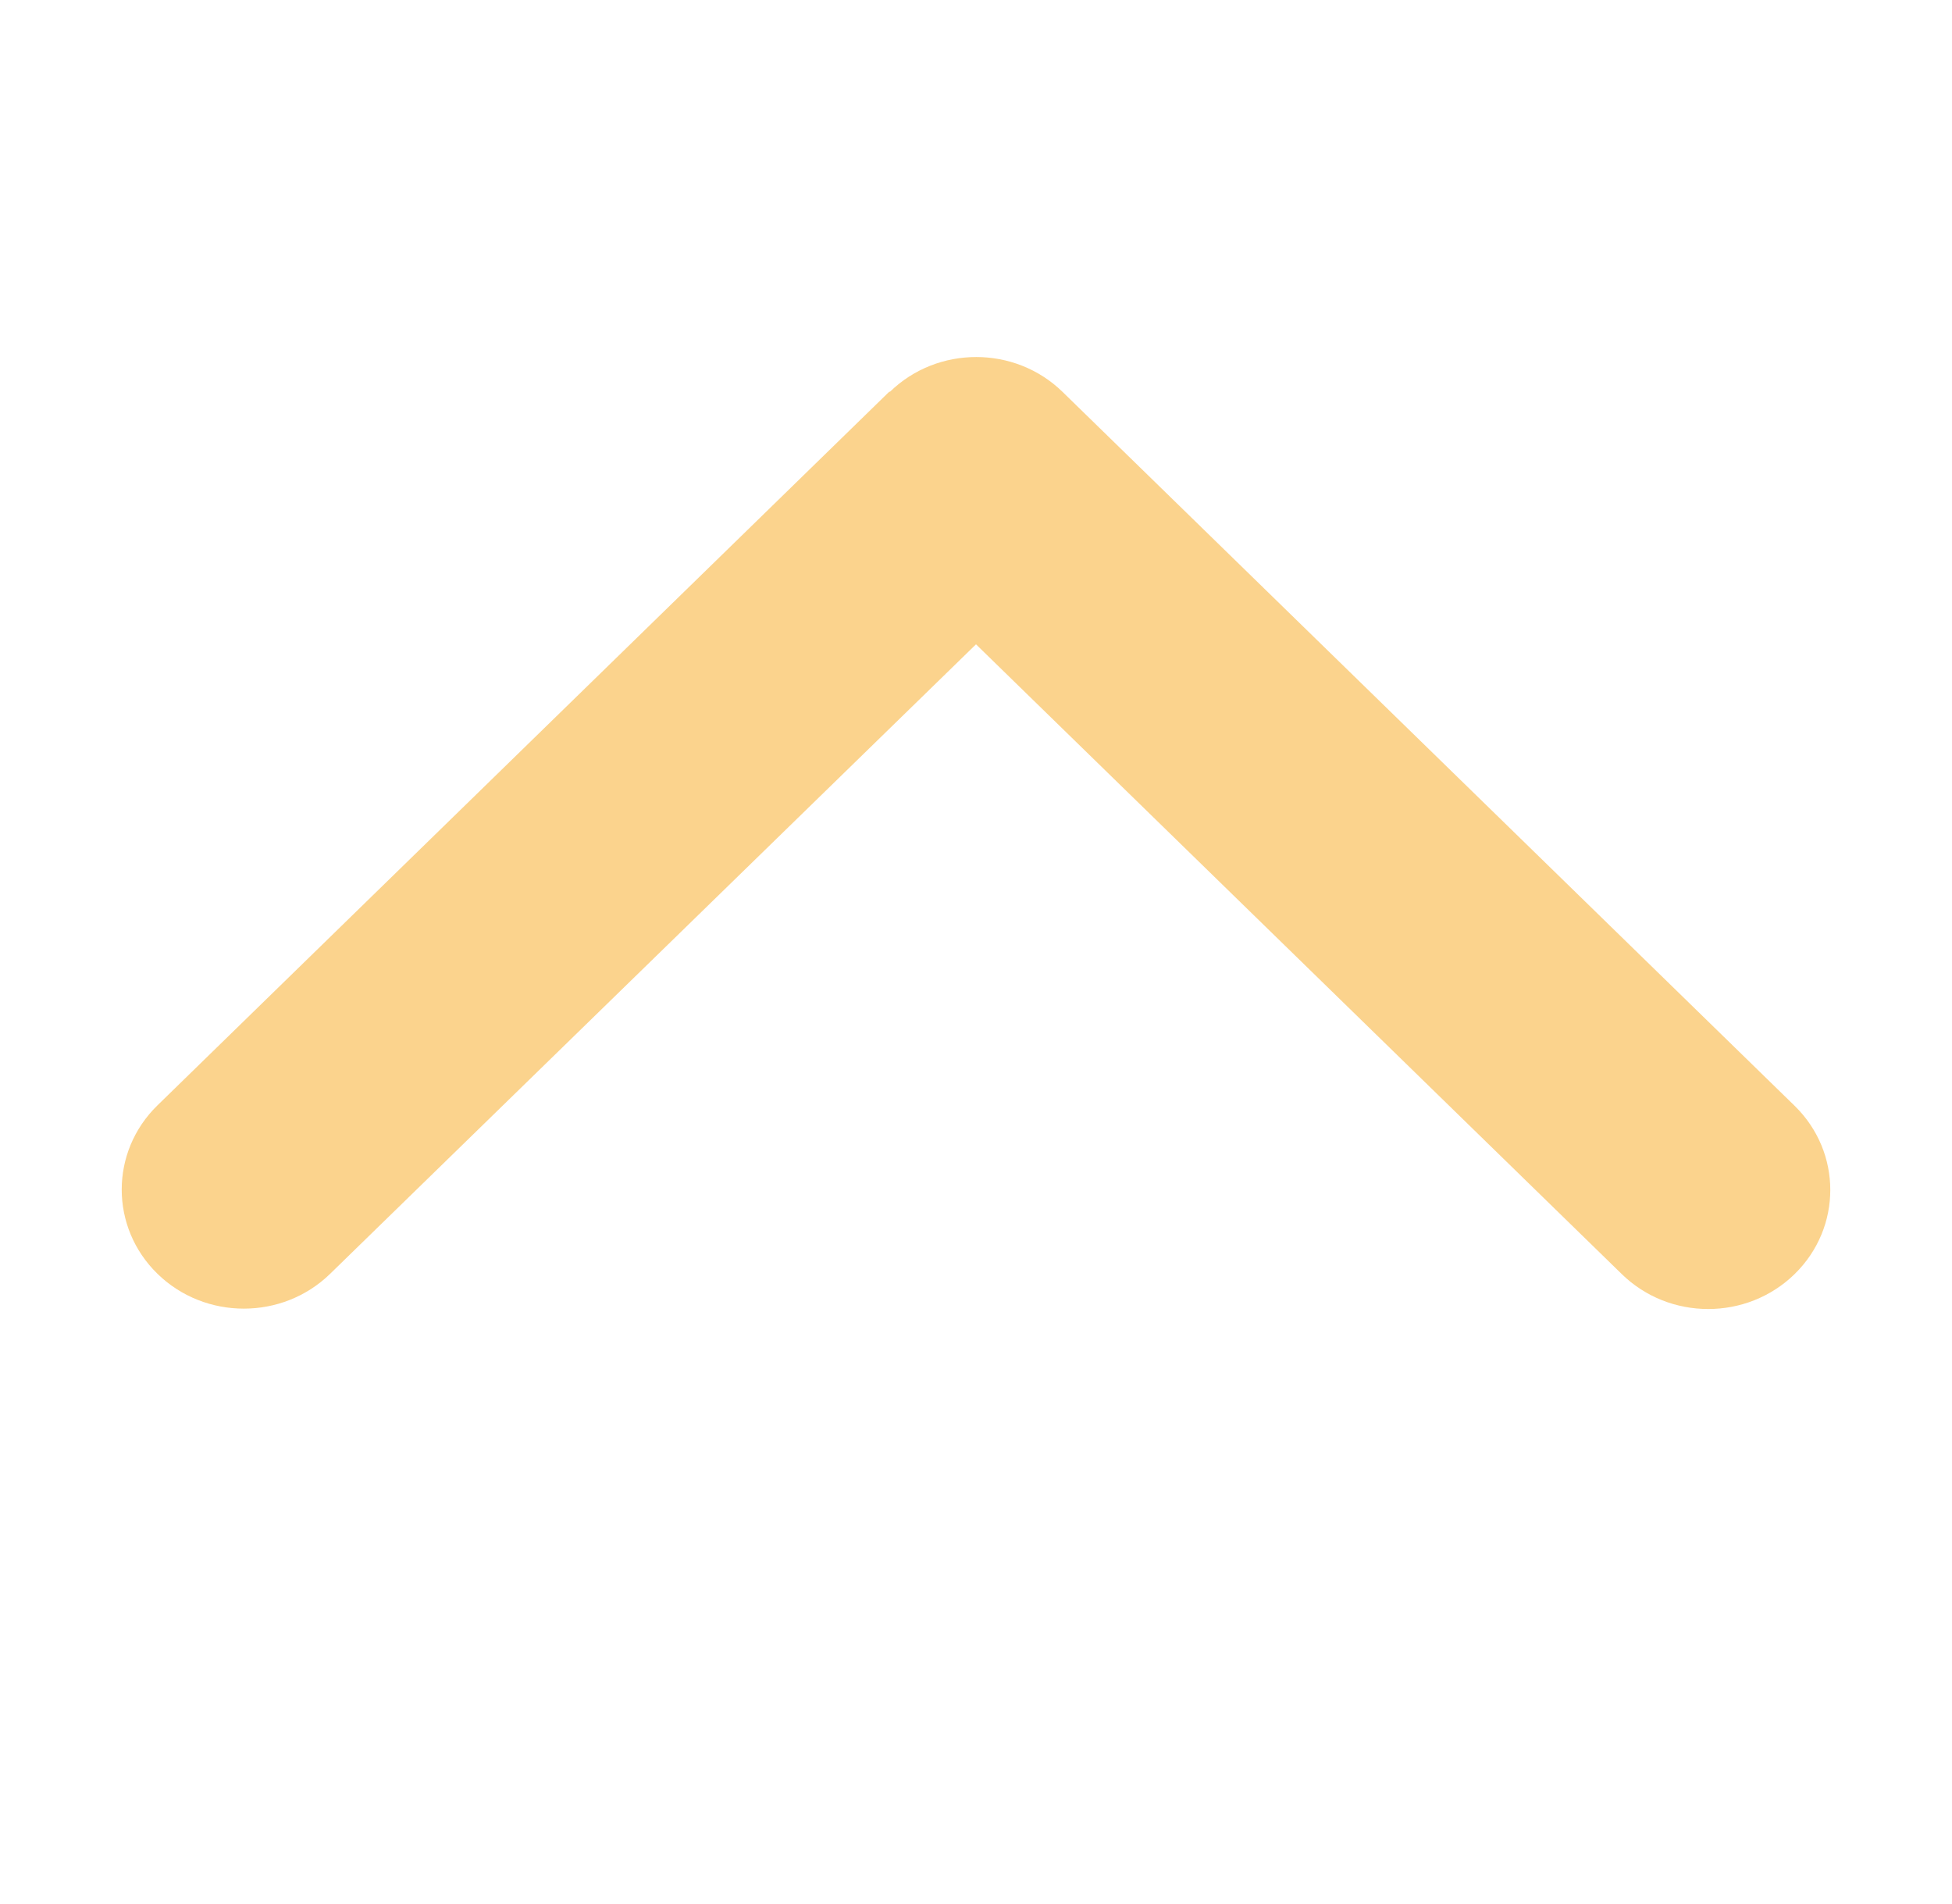 <svg width="80" height="78" viewBox="0 0 80 78" fill="none" xmlns="http://www.w3.org/2000/svg">
<path d="M36.469 16.057C38.422 14.153 41.594 14.153 43.547 16.057L73.547 45.307C75.5 47.211 75.5 50.304 73.547 52.208C71.594 54.113 68.422 54.113 66.469 52.208L40 26.401L13.531 52.193C11.578 54.097 8.406 54.097 6.453 52.193C4.5 50.289 4.5 47.196 6.453 45.292L36.453 16.042L36.469 16.057Z" fill="#F9BC50" fill-opacity="0.65"/>
</svg>
